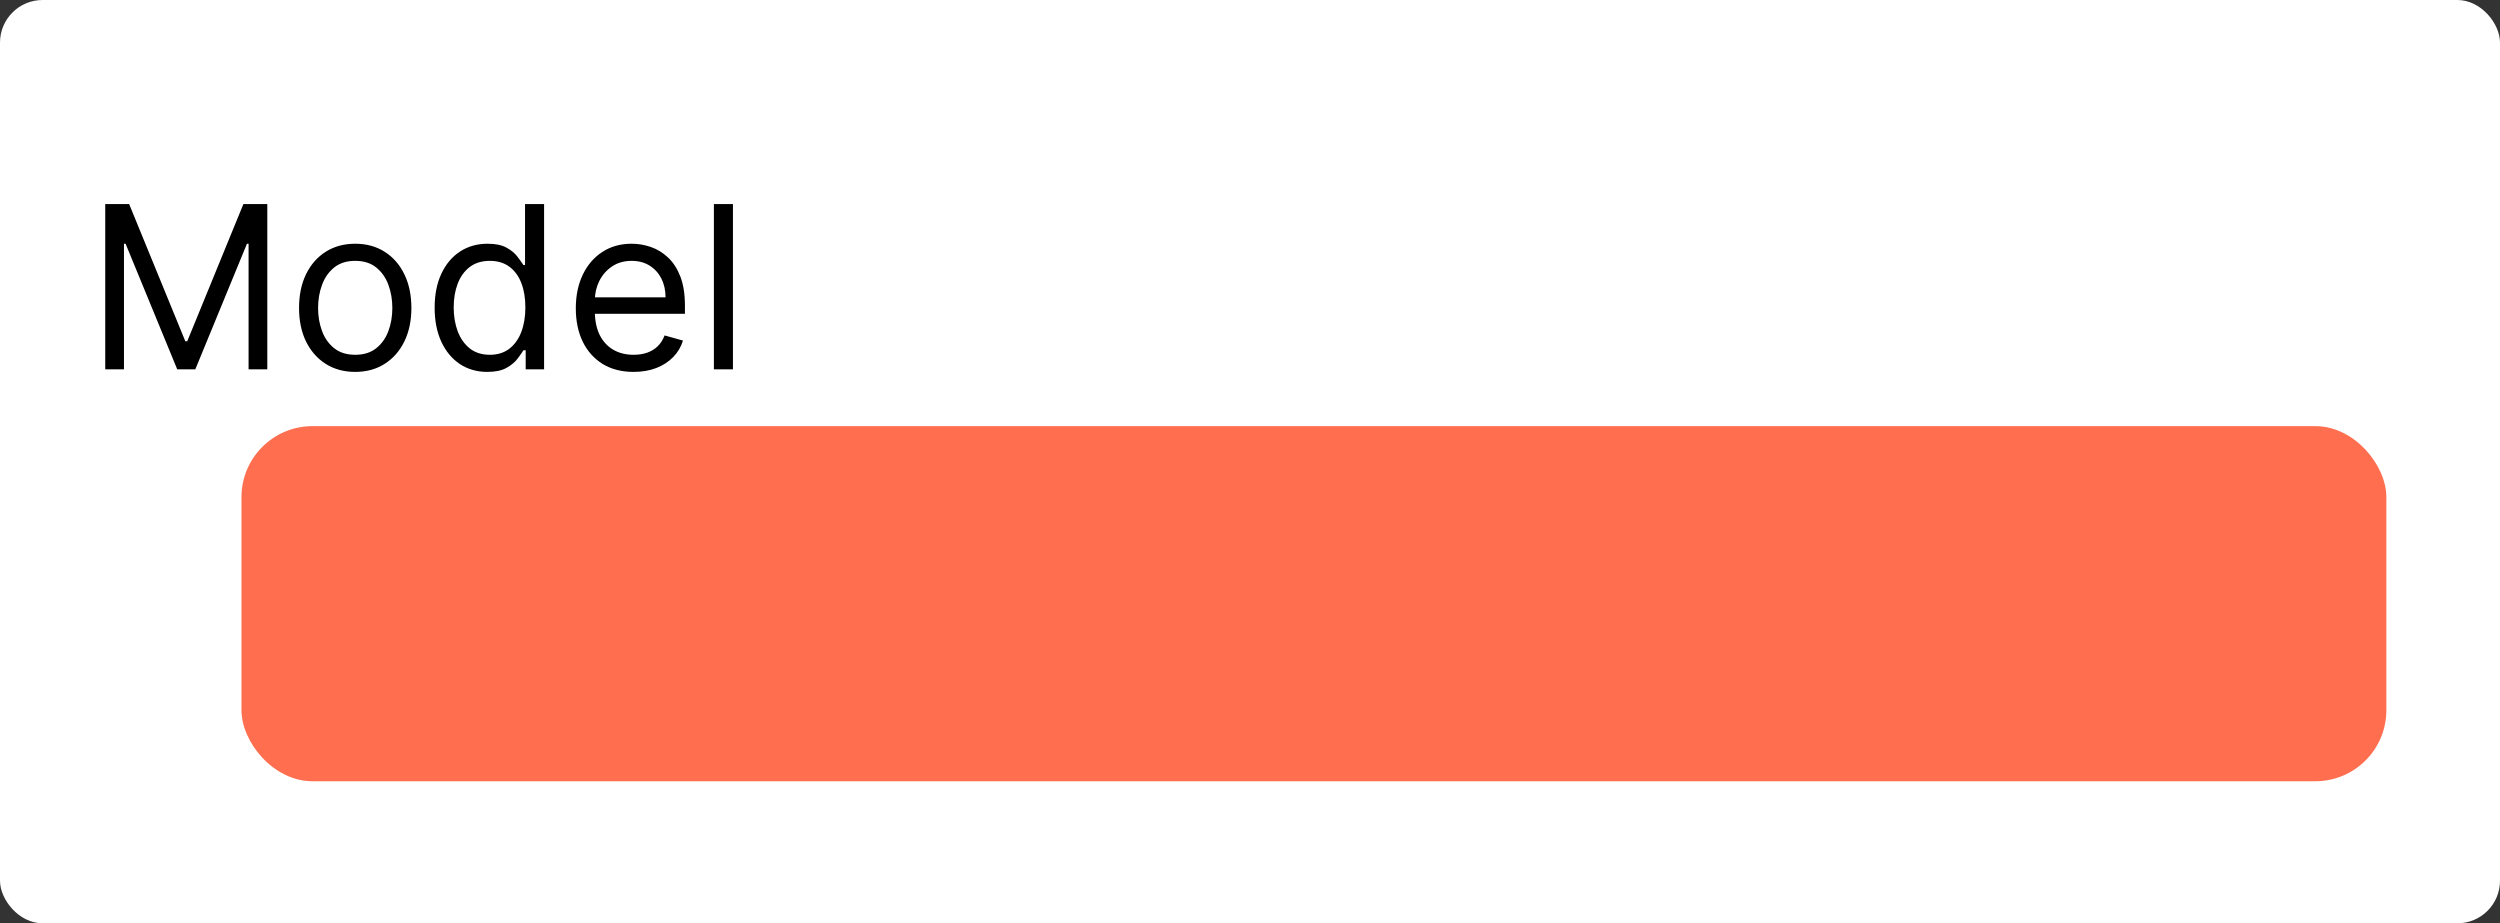 <svg width="176" height="65" viewBox="0 0 176 65" fill="none" xmlns="http://www.w3.org/2000/svg">
<rect x="0" y="0" width="176" height="65" fill="#333333" stroke="none"/>
<rect width="176" height="65" rx="3" fill="white"/>
<path d="M7.409 14.364H9.091L13.046 24.023H13.182L17.136 14.364H18.818V26H17.5V17.159H17.386L13.75 26H12.477L8.841 17.159H8.727V26H7.409V14.364ZM25.007 26.182C24.219 26.182 23.528 25.994 22.933 25.619C22.342 25.244 21.88 24.72 21.547 24.046C21.217 23.371 21.053 22.583 21.053 21.682C21.053 20.773 21.217 19.979 21.547 19.301C21.88 18.623 22.342 18.097 22.933 17.722C23.528 17.347 24.219 17.159 25.007 17.159C25.795 17.159 26.484 17.347 27.075 17.722C27.67 18.097 28.132 18.623 28.462 19.301C28.795 19.979 28.962 20.773 28.962 21.682C28.962 22.583 28.795 23.371 28.462 24.046C28.132 24.72 27.67 25.244 27.075 25.619C26.484 25.994 25.795 26.182 25.007 26.182ZM25.007 24.977C25.606 24.977 26.098 24.824 26.484 24.517C26.871 24.21 27.157 23.807 27.342 23.307C27.528 22.807 27.621 22.265 27.621 21.682C27.621 21.099 27.528 20.555 27.342 20.051C27.157 19.547 26.871 19.14 26.484 18.829C26.098 18.519 25.606 18.364 25.007 18.364C24.409 18.364 23.916 18.519 23.53 18.829C23.143 19.14 22.858 19.547 22.672 20.051C22.486 20.555 22.393 21.099 22.393 21.682C22.393 22.265 22.486 22.807 22.672 23.307C22.858 23.807 23.143 24.21 23.53 24.517C23.916 24.824 24.409 24.977 25.007 24.977ZM34.304 26.182C33.577 26.182 32.935 25.998 32.378 25.631C31.821 25.259 31.385 24.737 31.071 24.062C30.757 23.384 30.599 22.583 30.599 21.659C30.599 20.742 30.757 19.947 31.071 19.273C31.385 18.599 31.823 18.078 32.383 17.71C32.944 17.343 33.592 17.159 34.327 17.159C34.895 17.159 35.344 17.254 35.673 17.443C36.007 17.629 36.26 17.841 36.435 18.079C36.613 18.314 36.751 18.508 36.849 18.659H36.963V14.364H38.304V26H37.008V24.659H36.849C36.751 24.818 36.611 25.019 36.429 25.261C36.247 25.5 35.988 25.714 35.651 25.903C35.313 26.089 34.865 26.182 34.304 26.182ZM34.486 24.977C35.024 24.977 35.478 24.837 35.849 24.557C36.221 24.273 36.503 23.881 36.696 23.381C36.889 22.877 36.986 22.296 36.986 21.636C36.986 20.985 36.891 20.415 36.702 19.926C36.512 19.434 36.232 19.051 35.861 18.778C35.49 18.502 35.031 18.364 34.486 18.364C33.918 18.364 33.444 18.509 33.065 18.801C32.69 19.089 32.408 19.481 32.219 19.977C32.033 20.47 31.94 21.023 31.94 21.636C31.94 22.258 32.035 22.822 32.224 23.329C32.418 23.833 32.702 24.235 33.077 24.534C33.456 24.829 33.925 24.977 34.486 24.977ZM44.605 26.182C43.764 26.182 43.039 25.996 42.429 25.625C41.823 25.25 41.355 24.727 41.026 24.057C40.7 23.383 40.537 22.599 40.537 21.704C40.537 20.811 40.7 20.023 41.026 19.341C41.355 18.655 41.813 18.121 42.401 17.739C42.992 17.352 43.681 17.159 44.469 17.159C44.923 17.159 45.372 17.235 45.815 17.386C46.258 17.538 46.662 17.784 47.026 18.125C47.389 18.462 47.679 18.909 47.895 19.466C48.111 20.023 48.219 20.708 48.219 21.523V22.091H41.492V20.932H46.855C46.855 20.439 46.757 20 46.56 19.614C46.367 19.227 46.09 18.922 45.73 18.699C45.374 18.475 44.954 18.364 44.469 18.364C43.935 18.364 43.472 18.496 43.082 18.761C42.696 19.023 42.399 19.364 42.19 19.784C41.982 20.204 41.878 20.655 41.878 21.136V21.909C41.878 22.568 41.992 23.127 42.219 23.585C42.45 24.04 42.77 24.386 43.179 24.625C43.588 24.86 44.063 24.977 44.605 24.977C44.957 24.977 45.276 24.928 45.56 24.829C45.847 24.727 46.096 24.576 46.304 24.375C46.512 24.171 46.673 23.917 46.787 23.614L48.082 23.977C47.946 24.417 47.717 24.803 47.395 25.136C47.073 25.466 46.675 25.724 46.202 25.909C45.728 26.091 45.196 26.182 44.605 26.182ZM51.599 14.364V26H50.258V14.364H51.599Z" fill="black"/>
<rect x="17" y="30" width="151" height="25" rx="5" fill="#FF2E00" fill-opacity="0.69"/>
</svg>
